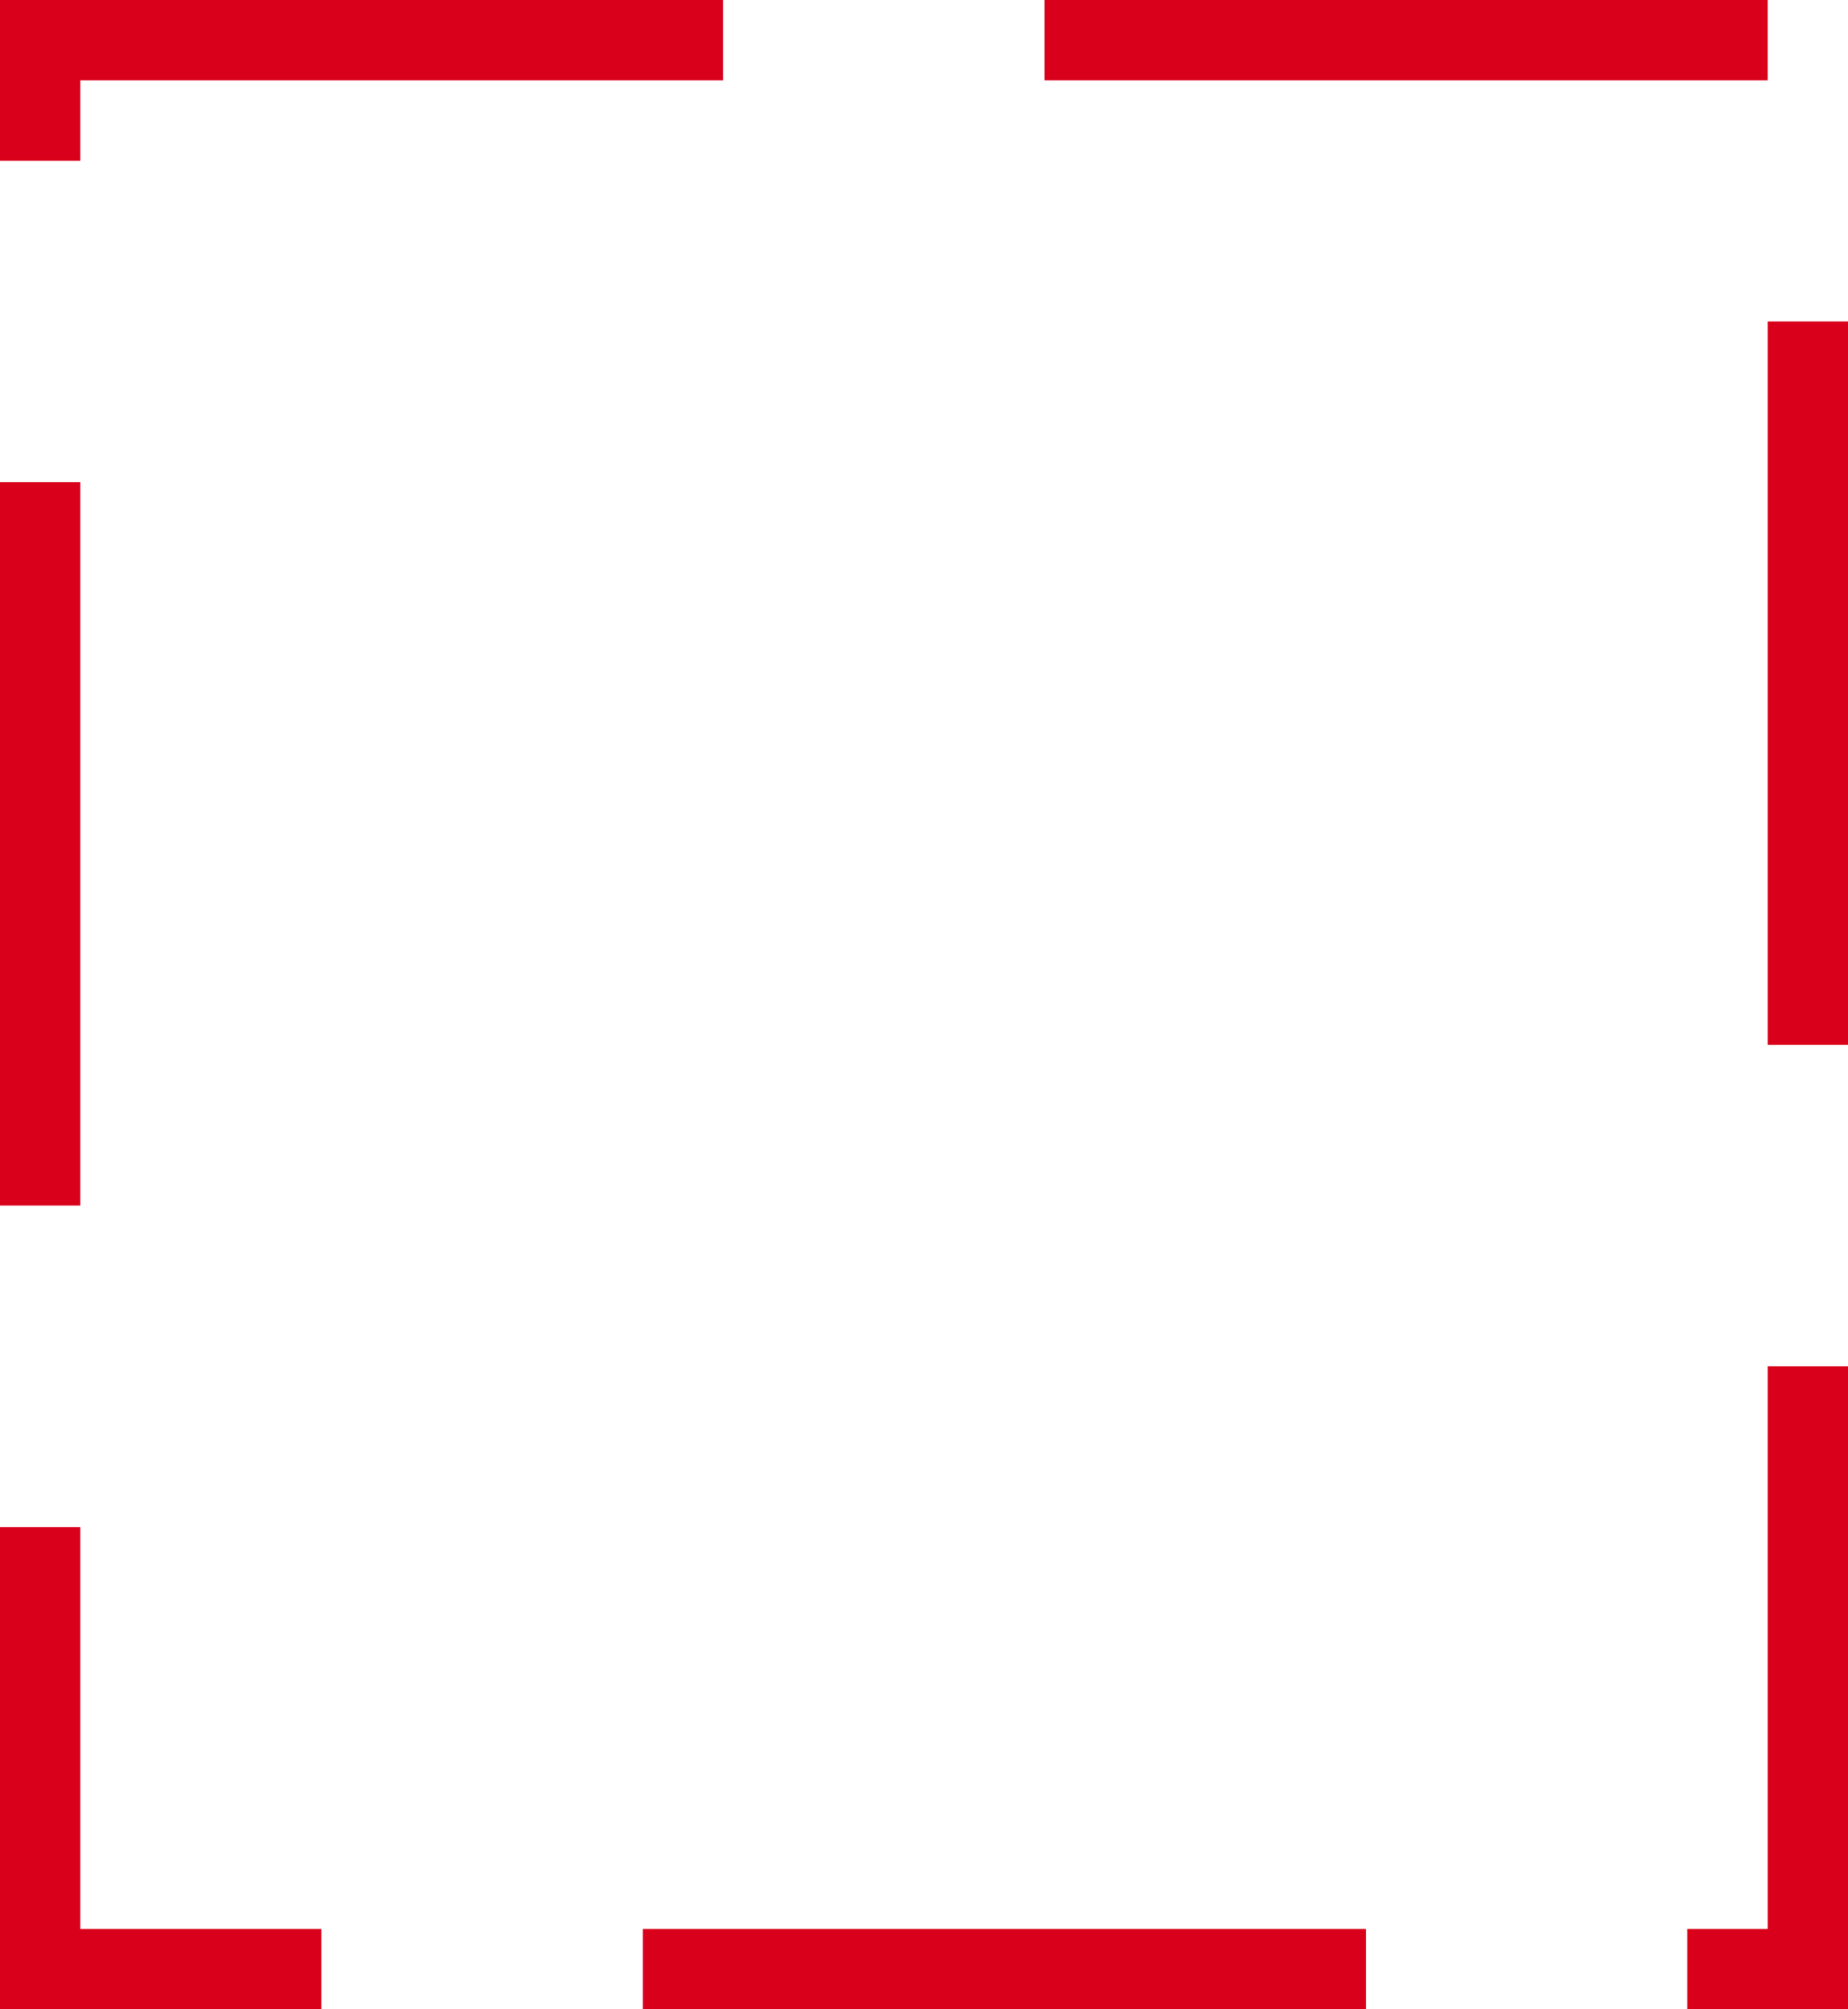 ﻿<?xml version="1.0" encoding="utf-8"?>
<svg version="1.1" xmlns:xlink="http://www.w3.org/1999/xlink" width="23px" height="25px" xmlns="http://www.w3.org/2000/svg">
  <g transform="matrix(1 0 0 1 -577 -635 )">
    <path d="M 578 636  L 599 636  L 599 659  L 578 659  L 578 636  Z " fill-rule="nonzero" fill="#ffffff" stroke="none" fill-opacity="0" />
    <path d="M 577.5 635.5  L 599.5 635.5  L 599.5 659.5  L 577.5 659.5  L 577.5 635.5  Z " stroke-width="1" stroke-dasharray="9,4" stroke="#d9001b" fill="none" stroke-dashoffset="0.5" />
  </g>
</svg>